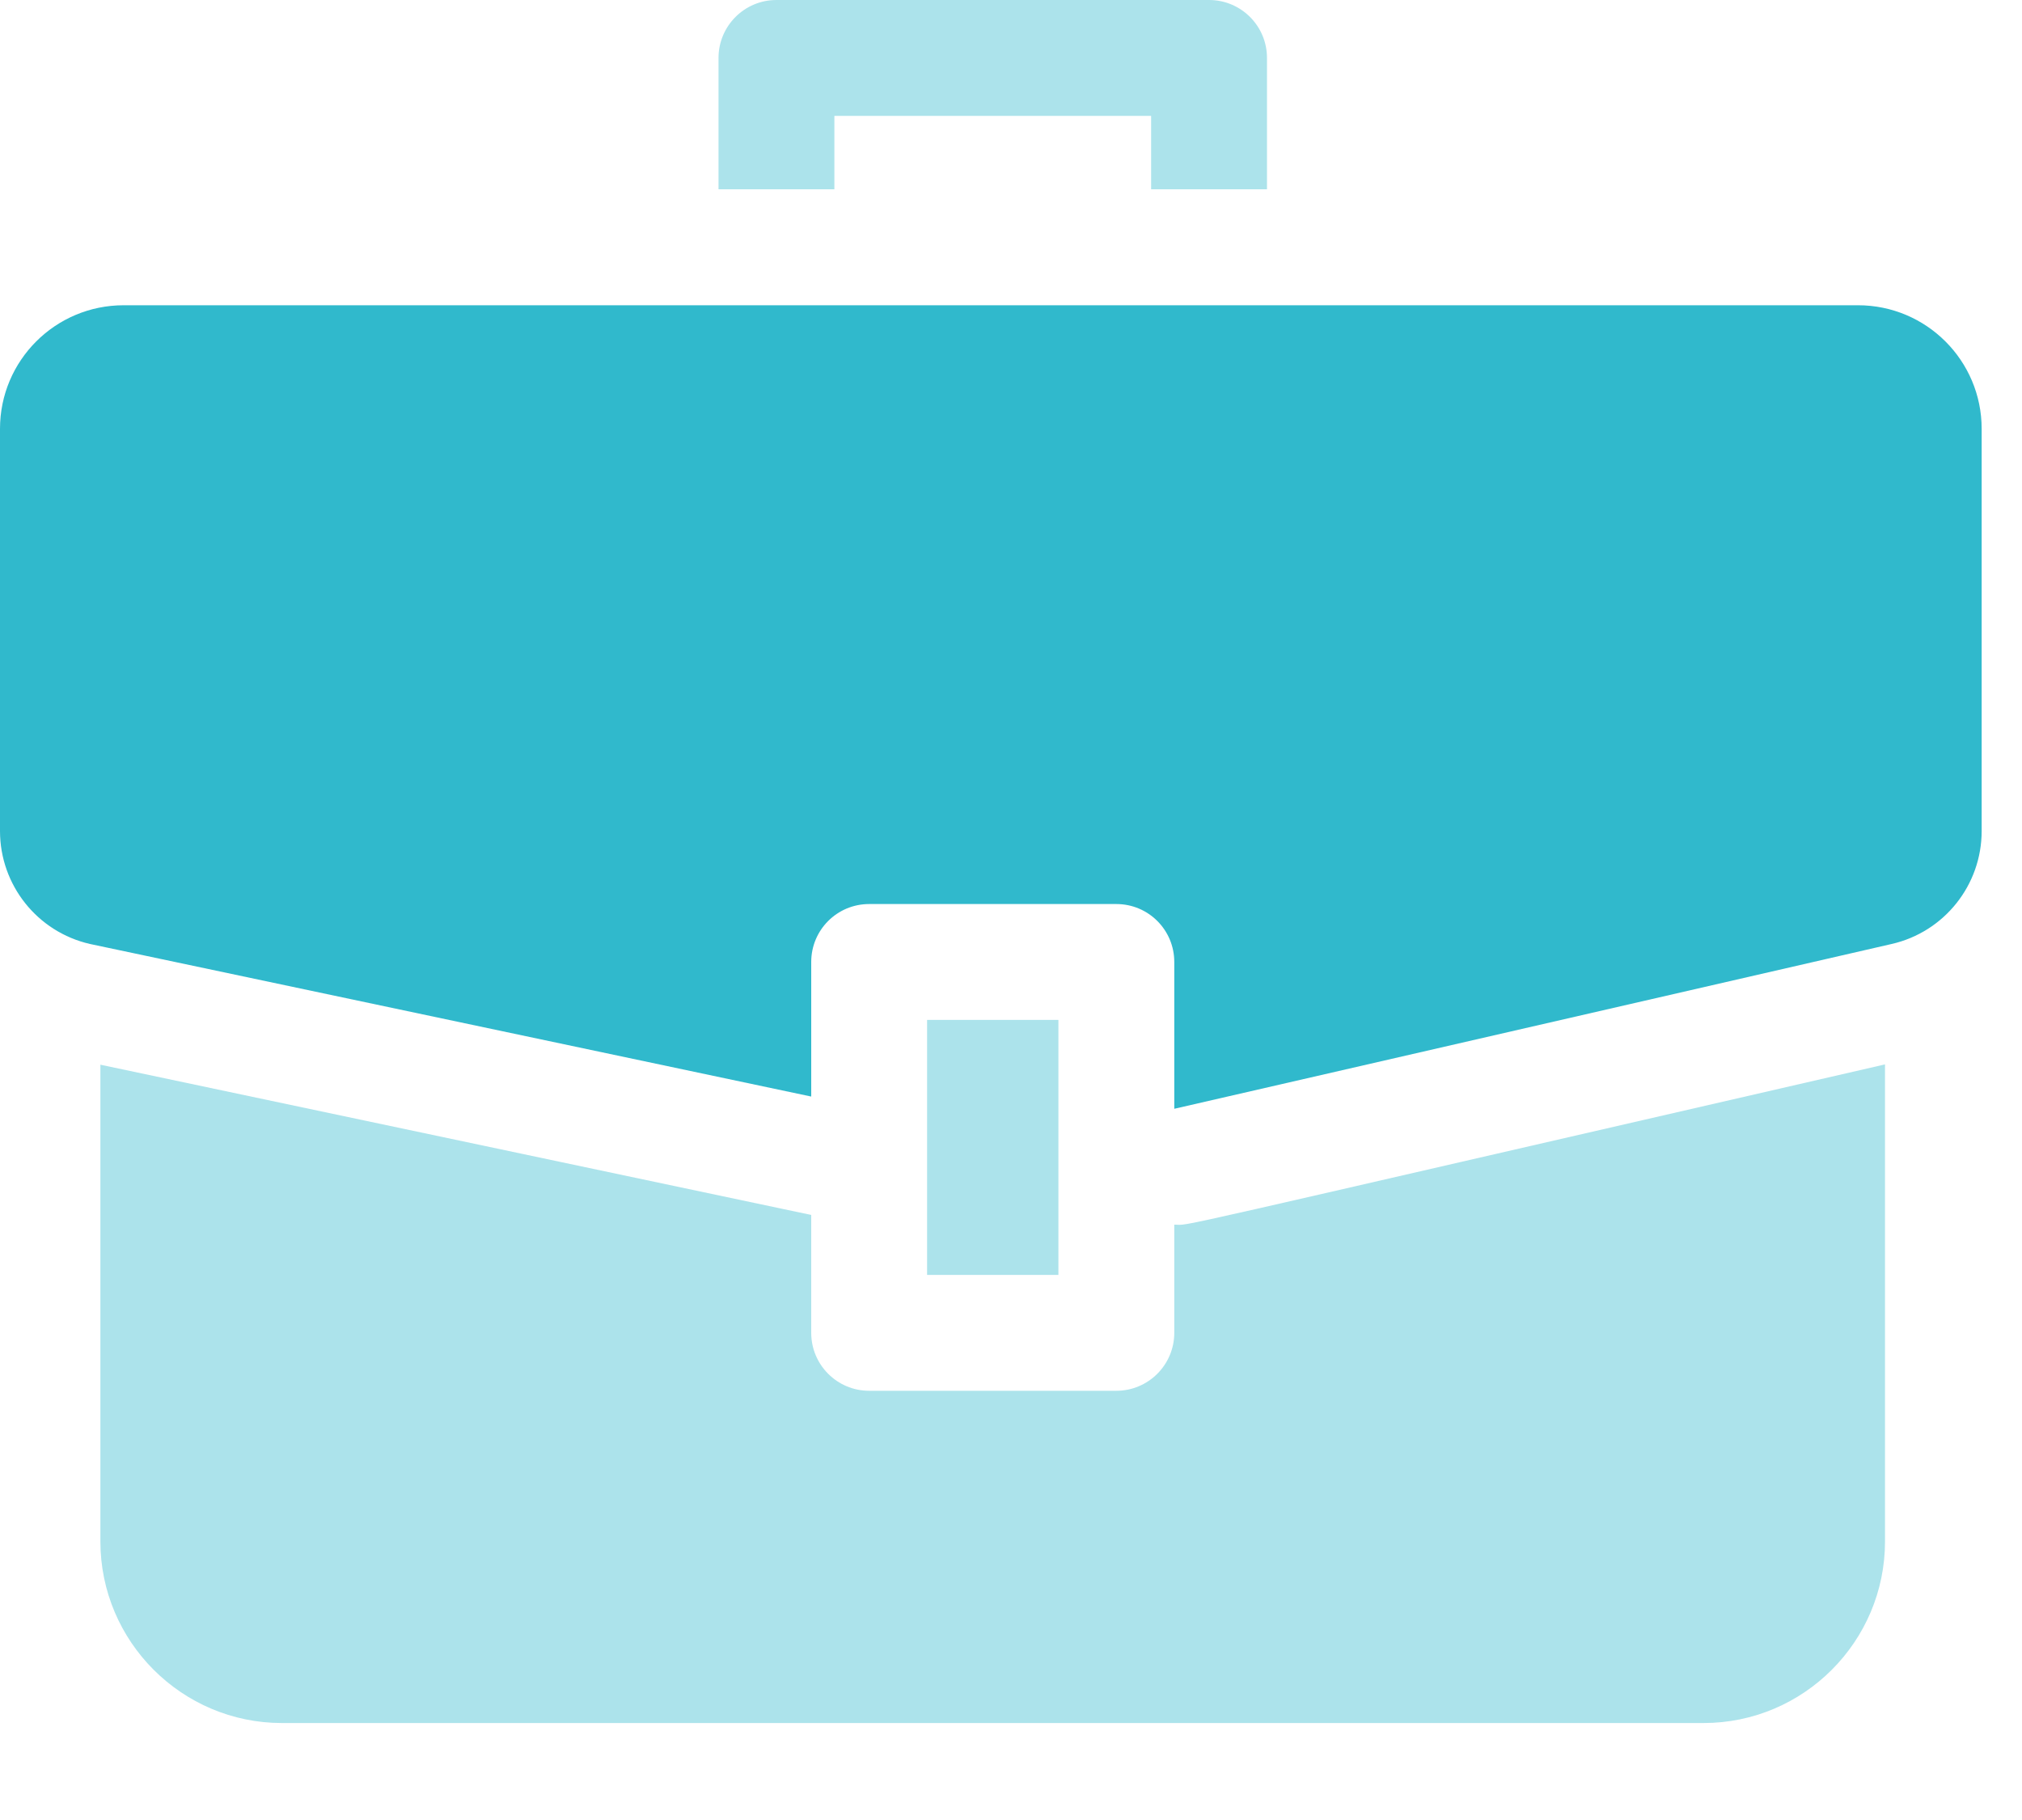 <svg width="20" height="18" viewBox="0 0 20 18" fill="none" xmlns="http://www.w3.org/2000/svg">
<g id="Frame 2">
<g id="Group">
<path id="Vector" d="M8.024 13.182C8.024 13.498 8.28 13.755 8.597 13.755H11.042C11.358 13.755 11.615 13.498 11.615 13.182V12.112C11.802 12.112 11.239 12.228 18.645 10.527V15.245C18.645 16.235 17.84 17.041 16.85 17.041H2.789C1.799 17.041 0.993 16.235 0.993 15.245V10.53L8.024 12.016V13.182Z" fill="#ACE3EB"/>
<path id="Vector_2" d="M1.223 3.019H18.378C19.053 3.019 19.601 3.566 19.601 4.241V8.219C19.601 8.753 19.232 9.217 18.711 9.336L11.615 10.966V9.514C11.615 9.197 11.359 8.941 11.042 8.941H8.597C8.28 8.941 8.024 9.197 8.024 9.514V10.845L0.89 9.336C0.369 9.217 0 8.753 0 8.219V4.241C0 3.566 0.547 3.019 1.223 3.019Z" fill="#30B9CC"/>
<path id="Vector_3" d="M10.469 10.087H9.17V12.609H10.469V10.087ZM11.386 1.146H8.253V1.872H7.107V0.573C7.107 0.257 7.363 0 7.68 0H11.959C12.276 0 12.532 0.257 12.532 0.573V1.872H11.386V1.146Z" fill="#ACE3EB"/>
</g>
</g>
</svg>
